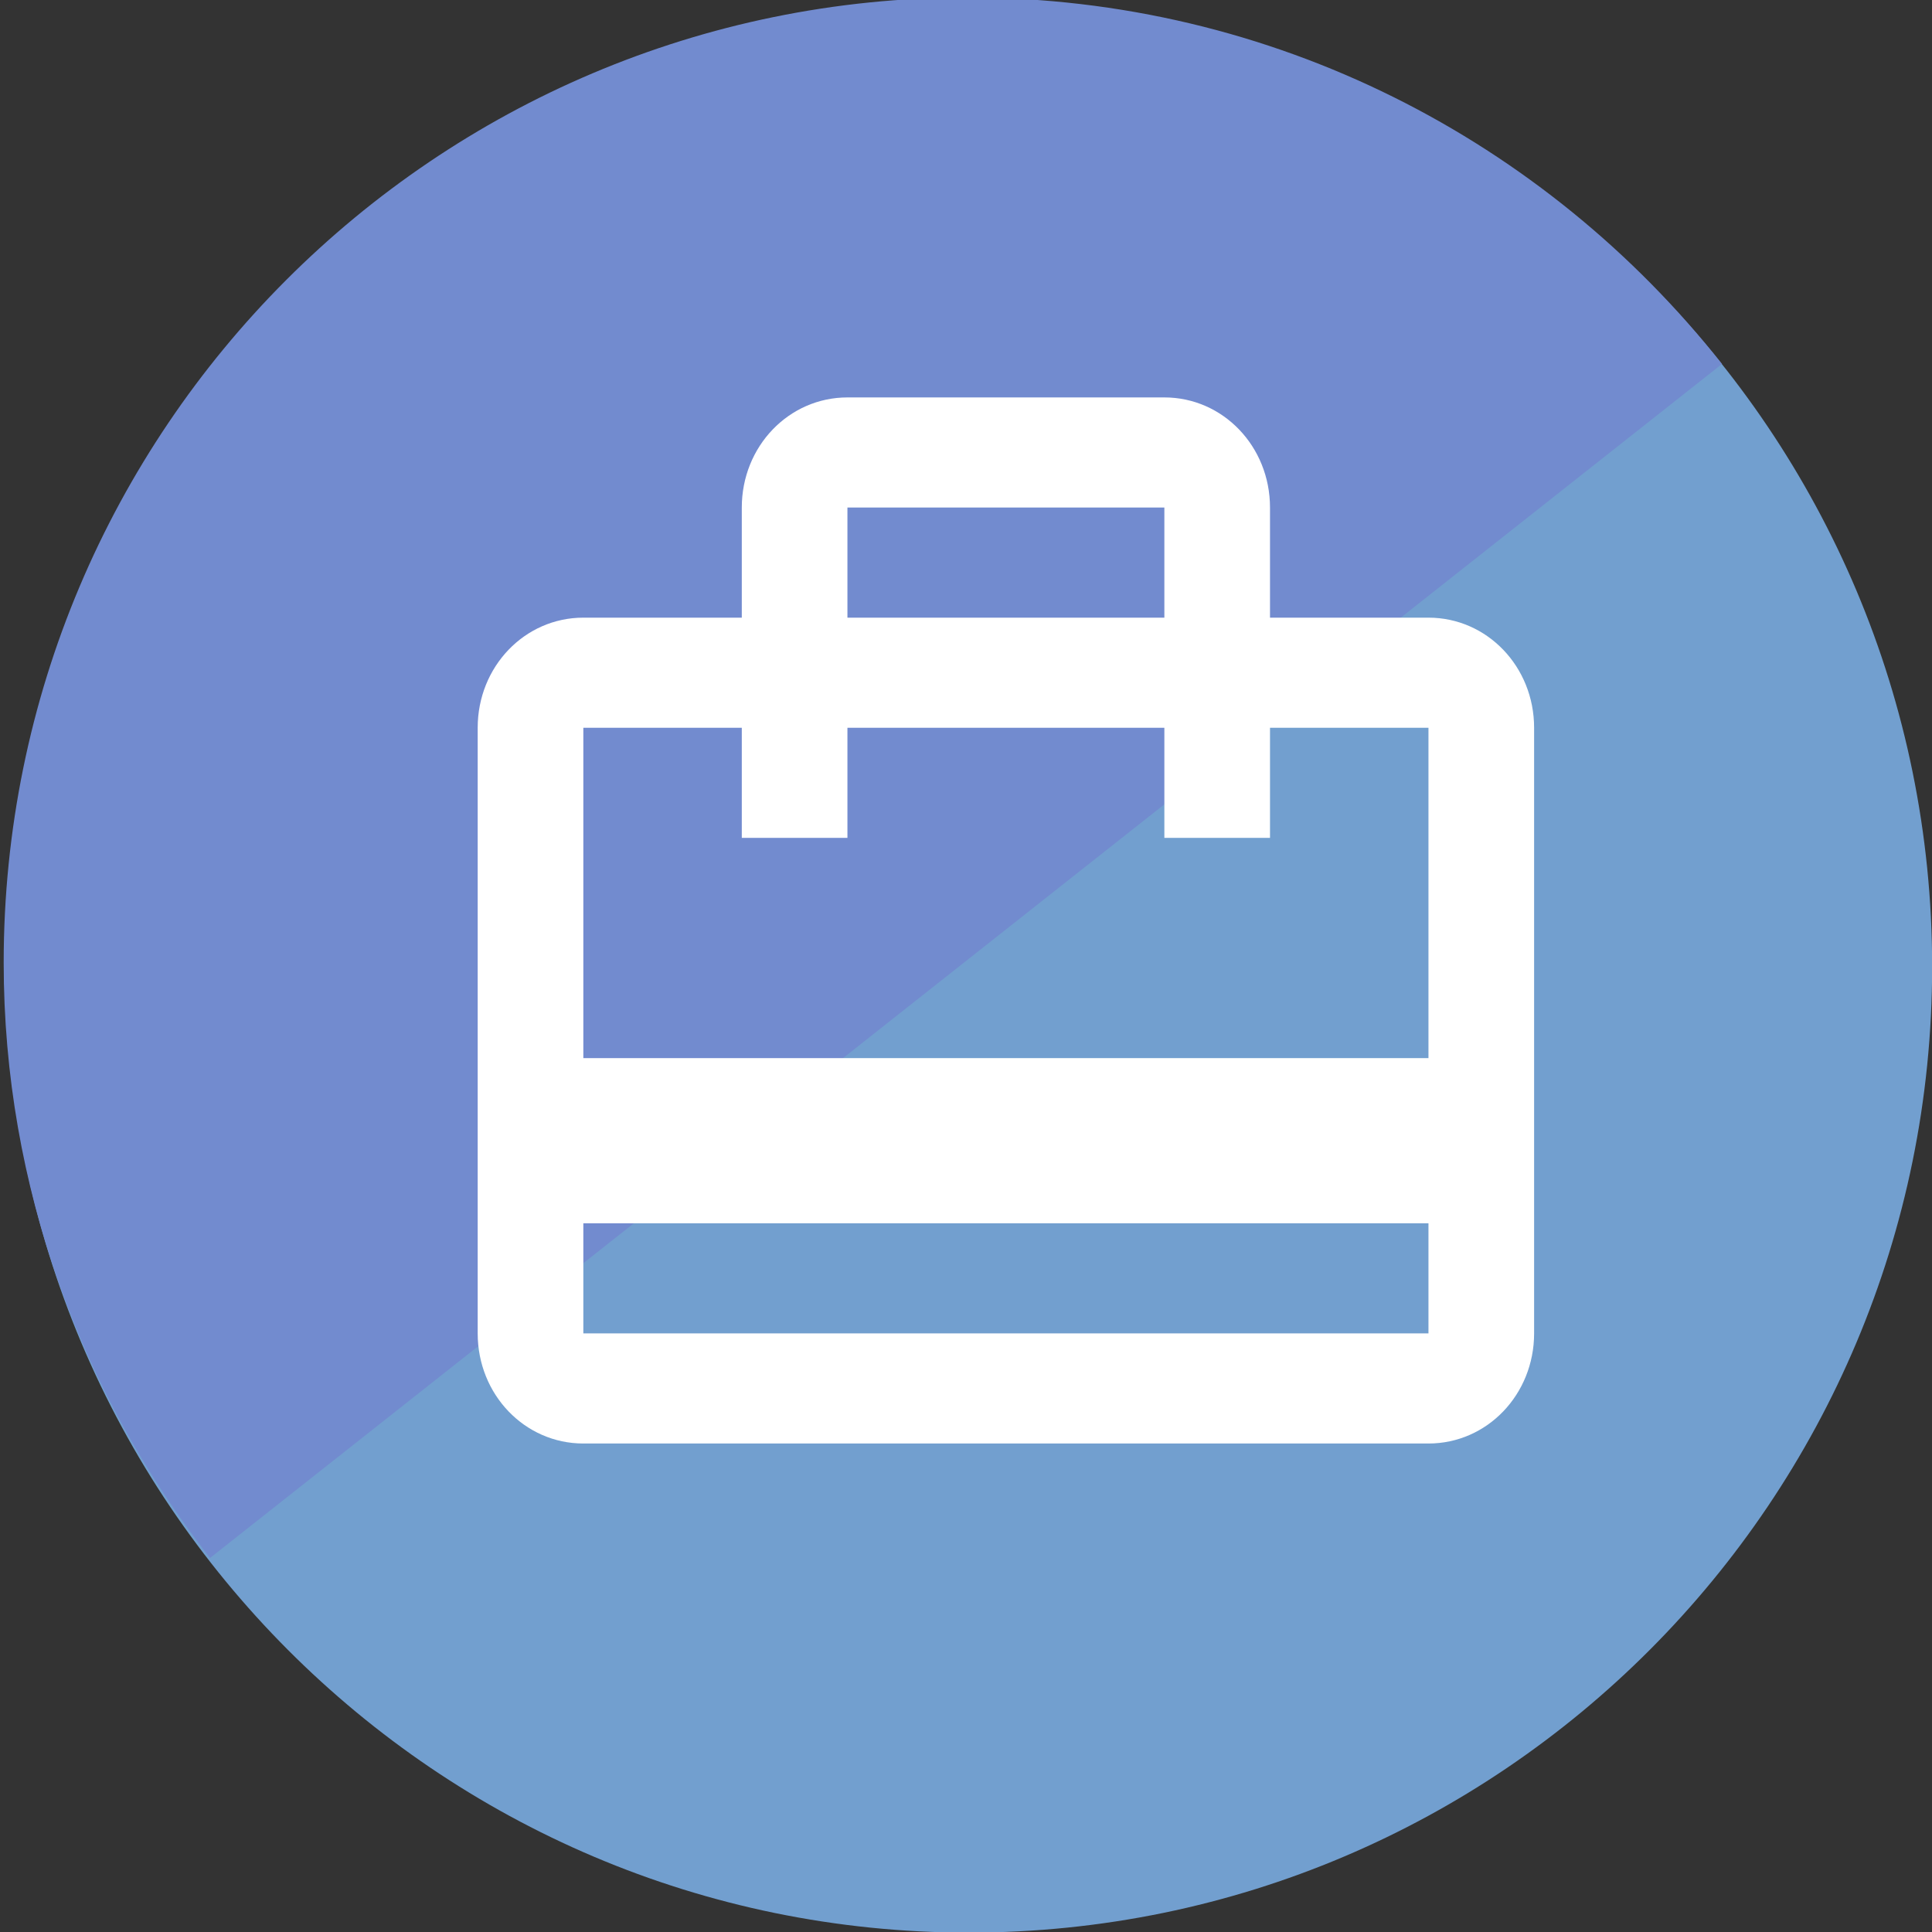 <?xml version="1.0" encoding="UTF-8" standalone="no"?>
<!-- Created with Inkscape (http://www.inkscape.org/) -->

<svg
   xmlns:dc="http://purl.org/dc/elements/1.1/"
   xmlns:cc="http://creativecommons.org/ns#"
   xmlns:rdf="http://www.w3.org/1999/02/22-rdf-syntax-ns#"
   xmlns:svg="http://www.w3.org/2000/svg"
   xmlns="http://www.w3.org/2000/svg"
   xmlns:sodipodi="http://sodipodi.sourceforge.net/DTD/sodipodi-0.dtd"
   xmlns:inkscape="http://www.inkscape.org/namespaces/inkscape"
   width="750"
   height="750"
   id="svg3009"
   version="1.1"
   inkscape:version="0.48.5 r10040"
   sodipodi:docname="icon-edit-round-grad-bcp.svg"
   inkscape:export-filename="C:\Users\a.saraswati\Documents\IDSP\Design\assets\icon-idsp\icon-edit-round\icon-edit-round-inventory.png"
   inkscape:export-xdpi="148.05"
   inkscape:export-ydpi="148.05">
  <rect width="100%" height="100%" fill="#333333" stroke="none"/>
  <defs
     id="defs3011" />
  <sodipodi:namedview
     id="base"
     pagecolor="#ffffff"
     bordercolor="#666666"
     borderopacity="1.0"
     inkscape:pageopacity="0.0"
     inkscape:pageshadow="2"
     inkscape:zoom="0.24748737"
     inkscape:cx="137.5295"
     inkscape:cy="120.86292"
     inkscape:document-units="px"
     inkscape:current-layer="layer1"
     showgrid="false"
     inkscape:window-width="719"
     inkscape:window-height="561"
     inkscape:window-x="132"
     inkscape:window-y="87"
     inkscape:window-maximized="0"
     fit-margin-top="0"
     fit-margin-left="0"
     fit-margin-right="0"
     fit-margin-bottom="0" />
  <g
     inkscape:label="Layer 1"
     inkscape:groupmode="layer"
     id="layer1"
     transform="translate(-591.591,402.983)">
    <path
       sodipodi:type="arc"
       style="fill:#729fcf;fill-opacity:1;fill-rule:nonzero;stroke:none;display:inline"
       id="path4337-1-9-8"
       sodipodi:cx="409.11179"
       sodipodi:cy="498.79858"
       sodipodi:rx="34.345188"
       sodipodi:ry="34.345188"
       d="m 443.457,498.799 c 0,18.968 -15.377,34.345 -34.345,34.345 -18.968,0 -34.345,-15.377 -34.345,-34.345 0,-18.968 15.377,-34.345 34.345,-34.345 18.968,0 34.345,15.377 34.345,34.345 z"
       transform="matrix(10.888,0,0,10.919,-3486.714,-5474.145)"
       inkscape:export-filename="C:\Users\a.saraswati\Documents\IDSP\Design\assets\icon-idsp\icon-edit-round\icon-edit-round-bcp.png"
       inkscape:export-xdpi="148.05"
       inkscape:export-ydpi="148.05" />
    <path
       style="fill:#728bcf;fill-opacity:1;fill-rule:nonzero;stroke:none;display:inline"
       d="m 967.236,-403.957 c -206.525,0 -374.216,167.588 -374.216,374.695 0,87.118 30.401,167.431 80.098,231.095 l 586.955,-463.526 c -68.497,-86.638 -174.02,-142.264 -292.837,-142.264 z"
       id="path4337-1-9-9-0-9-1-3-4-0-5-9"
       inkscape:connector-curvature="0"
       inkscape:export-filename="C:\Users\a.saraswati\Documents\IDSP\Design\assets\icon-idsp\icon-edit-round\icon-edit-round-bcp.png"
       inkscape:export-xdpi="148.05"
       inkscape:export-ydpi="148.05" />
    <path
       inkscape:connector-curvature="0"
       d="m 1146.119,-163.21 h -61.515 v -42.746 c 0,-23.724 -18.25,-42.746 -41.01,-42.746 H 920.564 c -22.761,0 -41.01,19.022 -41.01,42.746 v 42.746 h -61.515 c -22.761,0 -41.01,19.022 -41.01,42.746 v 235.103 c 0,23.724 18.249,42.746 41.01,42.746 h 328.08 c 22.761,0 41.01,-19.022 41.01,-42.746 v -235.103 c 0,-23.724 -18.25,-42.746 -41.01,-42.746 z m -225.555,-42.746 h 123.03 v 42.746 H 920.564 v -42.746 z M 1146.119,114.639 H 818.039 V 71.893 h 328.08 v 42.746 z m 0,-106.865 H 818.039 V -120.464 h 61.515 v 42.746 h 41.01 v -42.746 h 123.03 v 42.746 h 41.01 v -42.746 h 61.515 V 7.774 z"
       id="path6-63"
       style="fill:#ffffff;display:inline"
       inkscape:export-filename="C:\Users\a.saraswati\Documents\IDSP\Design\assets\icon-idsp\icon-edit-round\icon-edit-round-bcp.png"
       inkscape:export-xdpi="148.05"
       inkscape:export-ydpi="148.05" />
  </g>
</svg>

